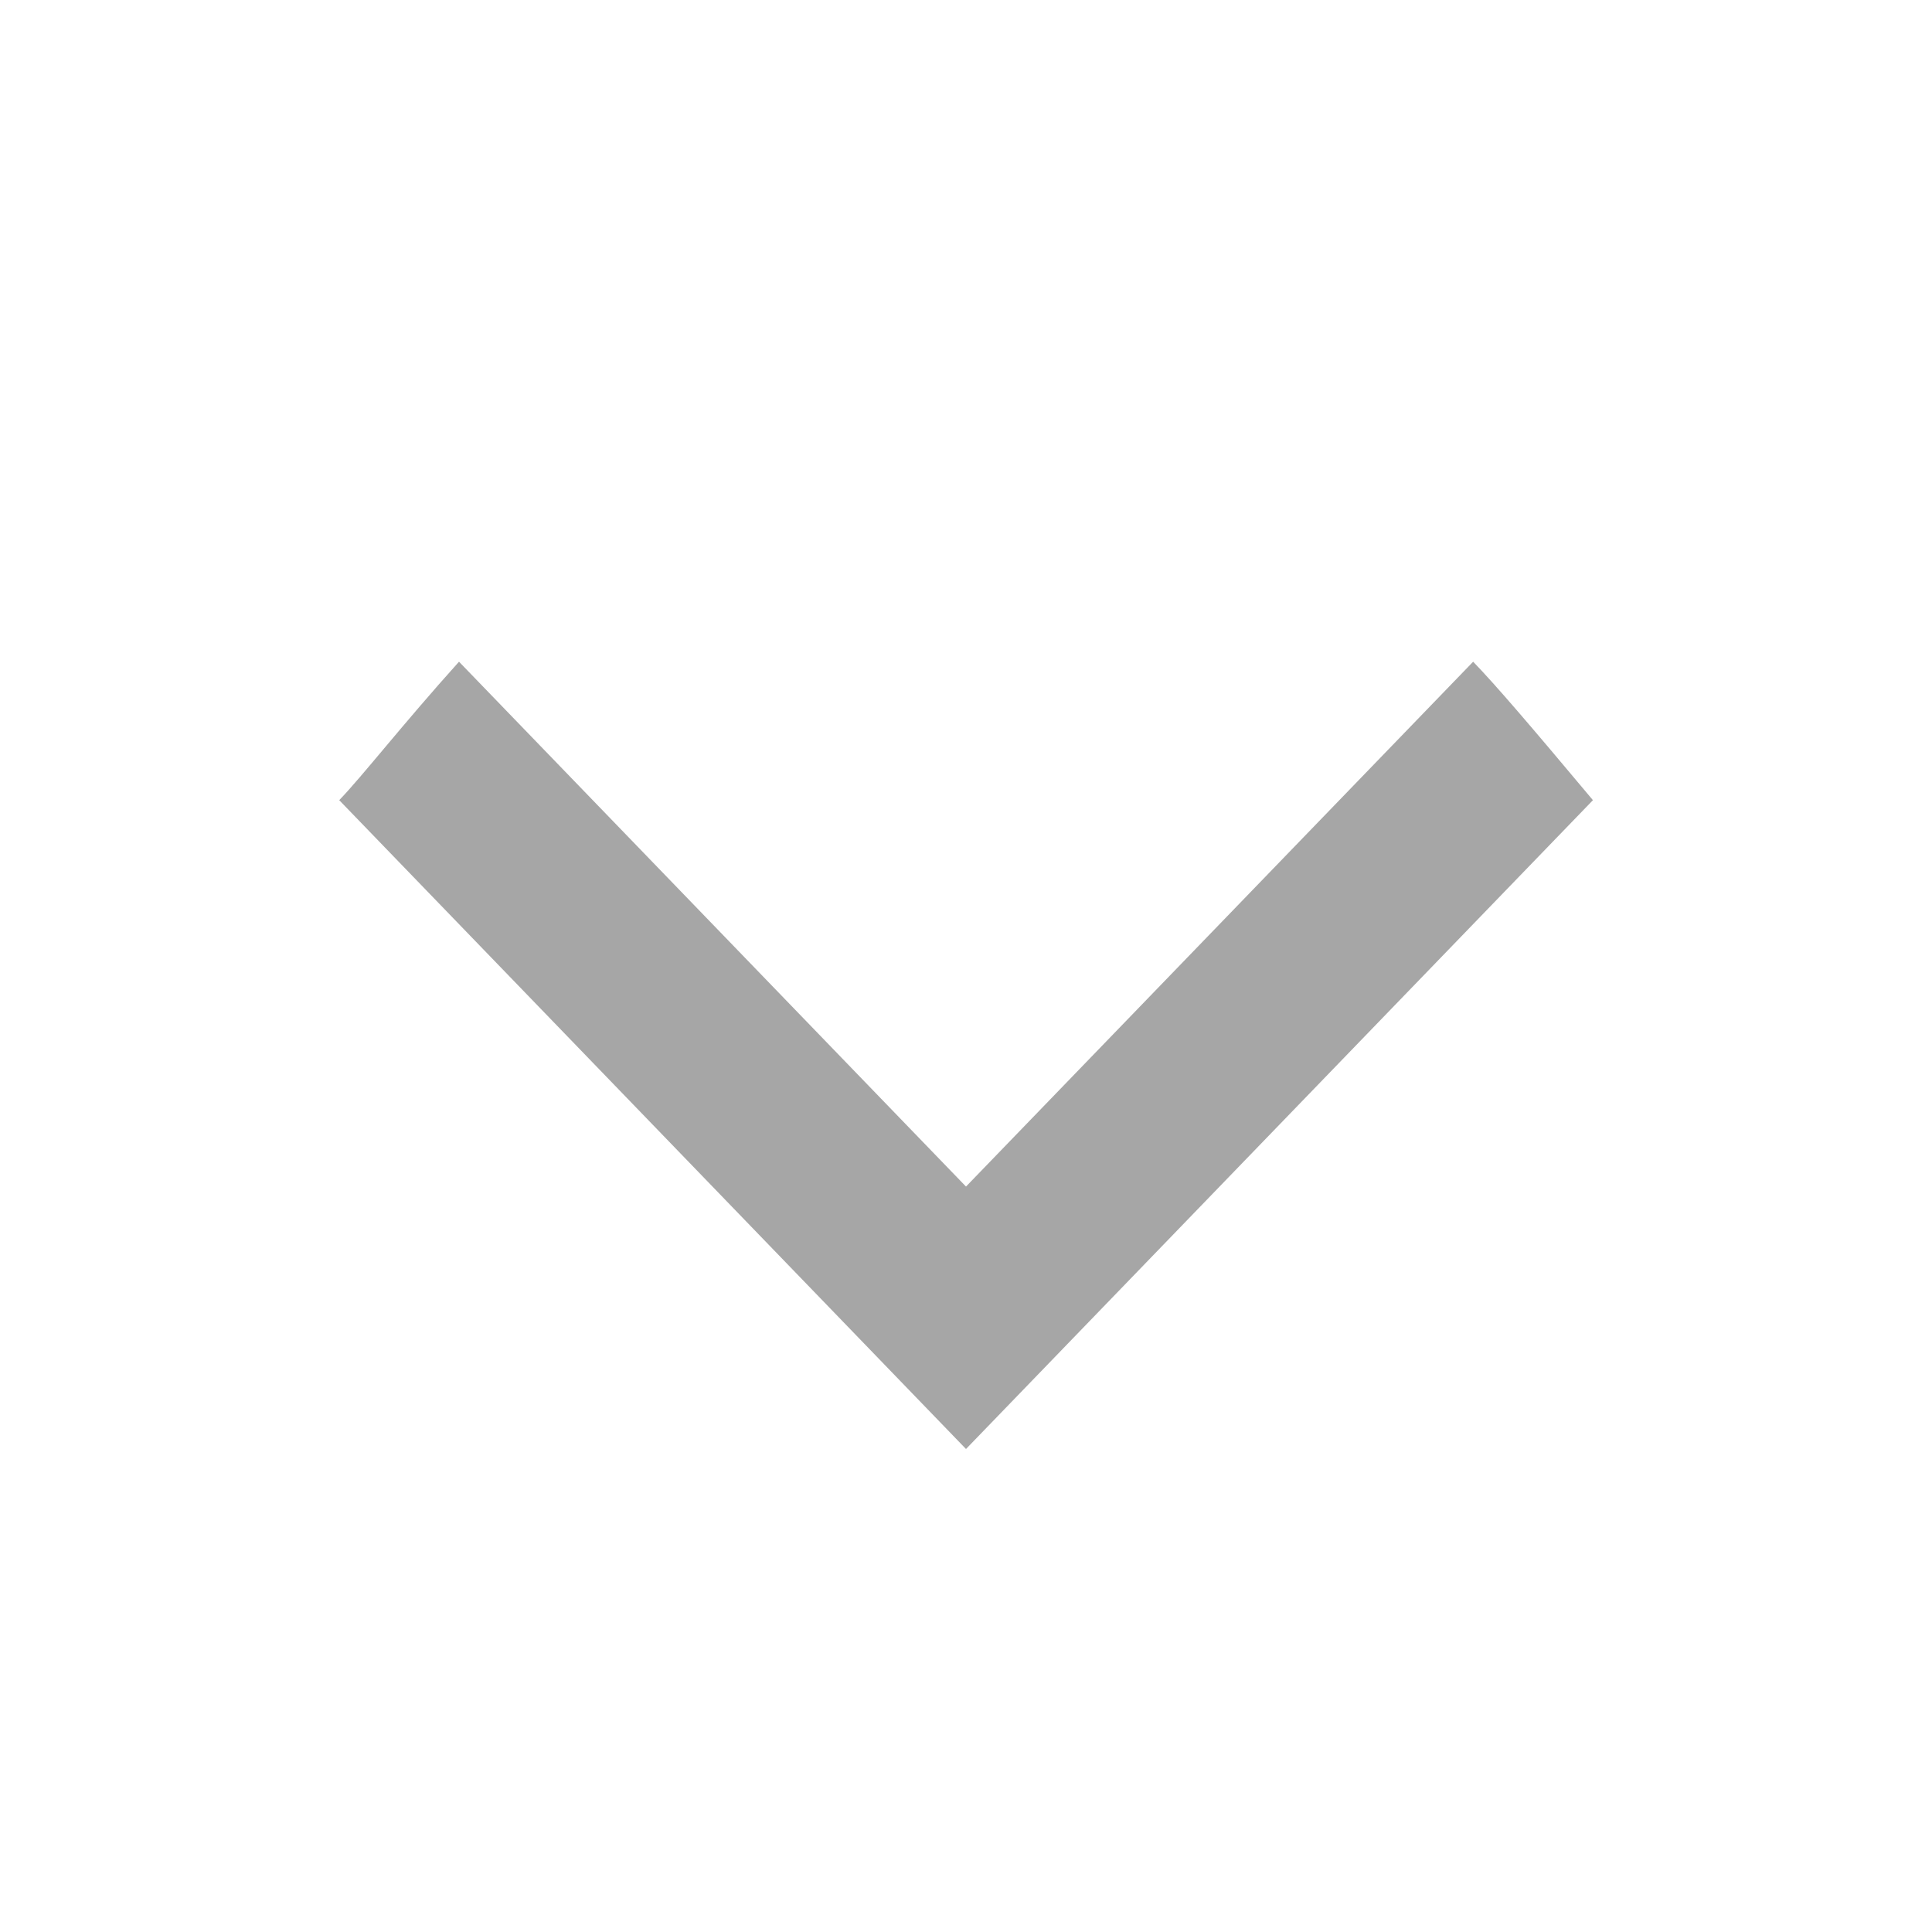 <svg width="12" height="12" fill="none" xmlns="http://www.w3.org/2000/svg"><path fill-rule="evenodd" clip-rule="evenodd" d="M9.15 4.11c.142.147.35.39.744.86L6 9 2.107 4.97c.142-.147.393-.47.744-.86L6 7.37l3.15-3.26z" fill="#000" fill-opacity=".35"/></svg>